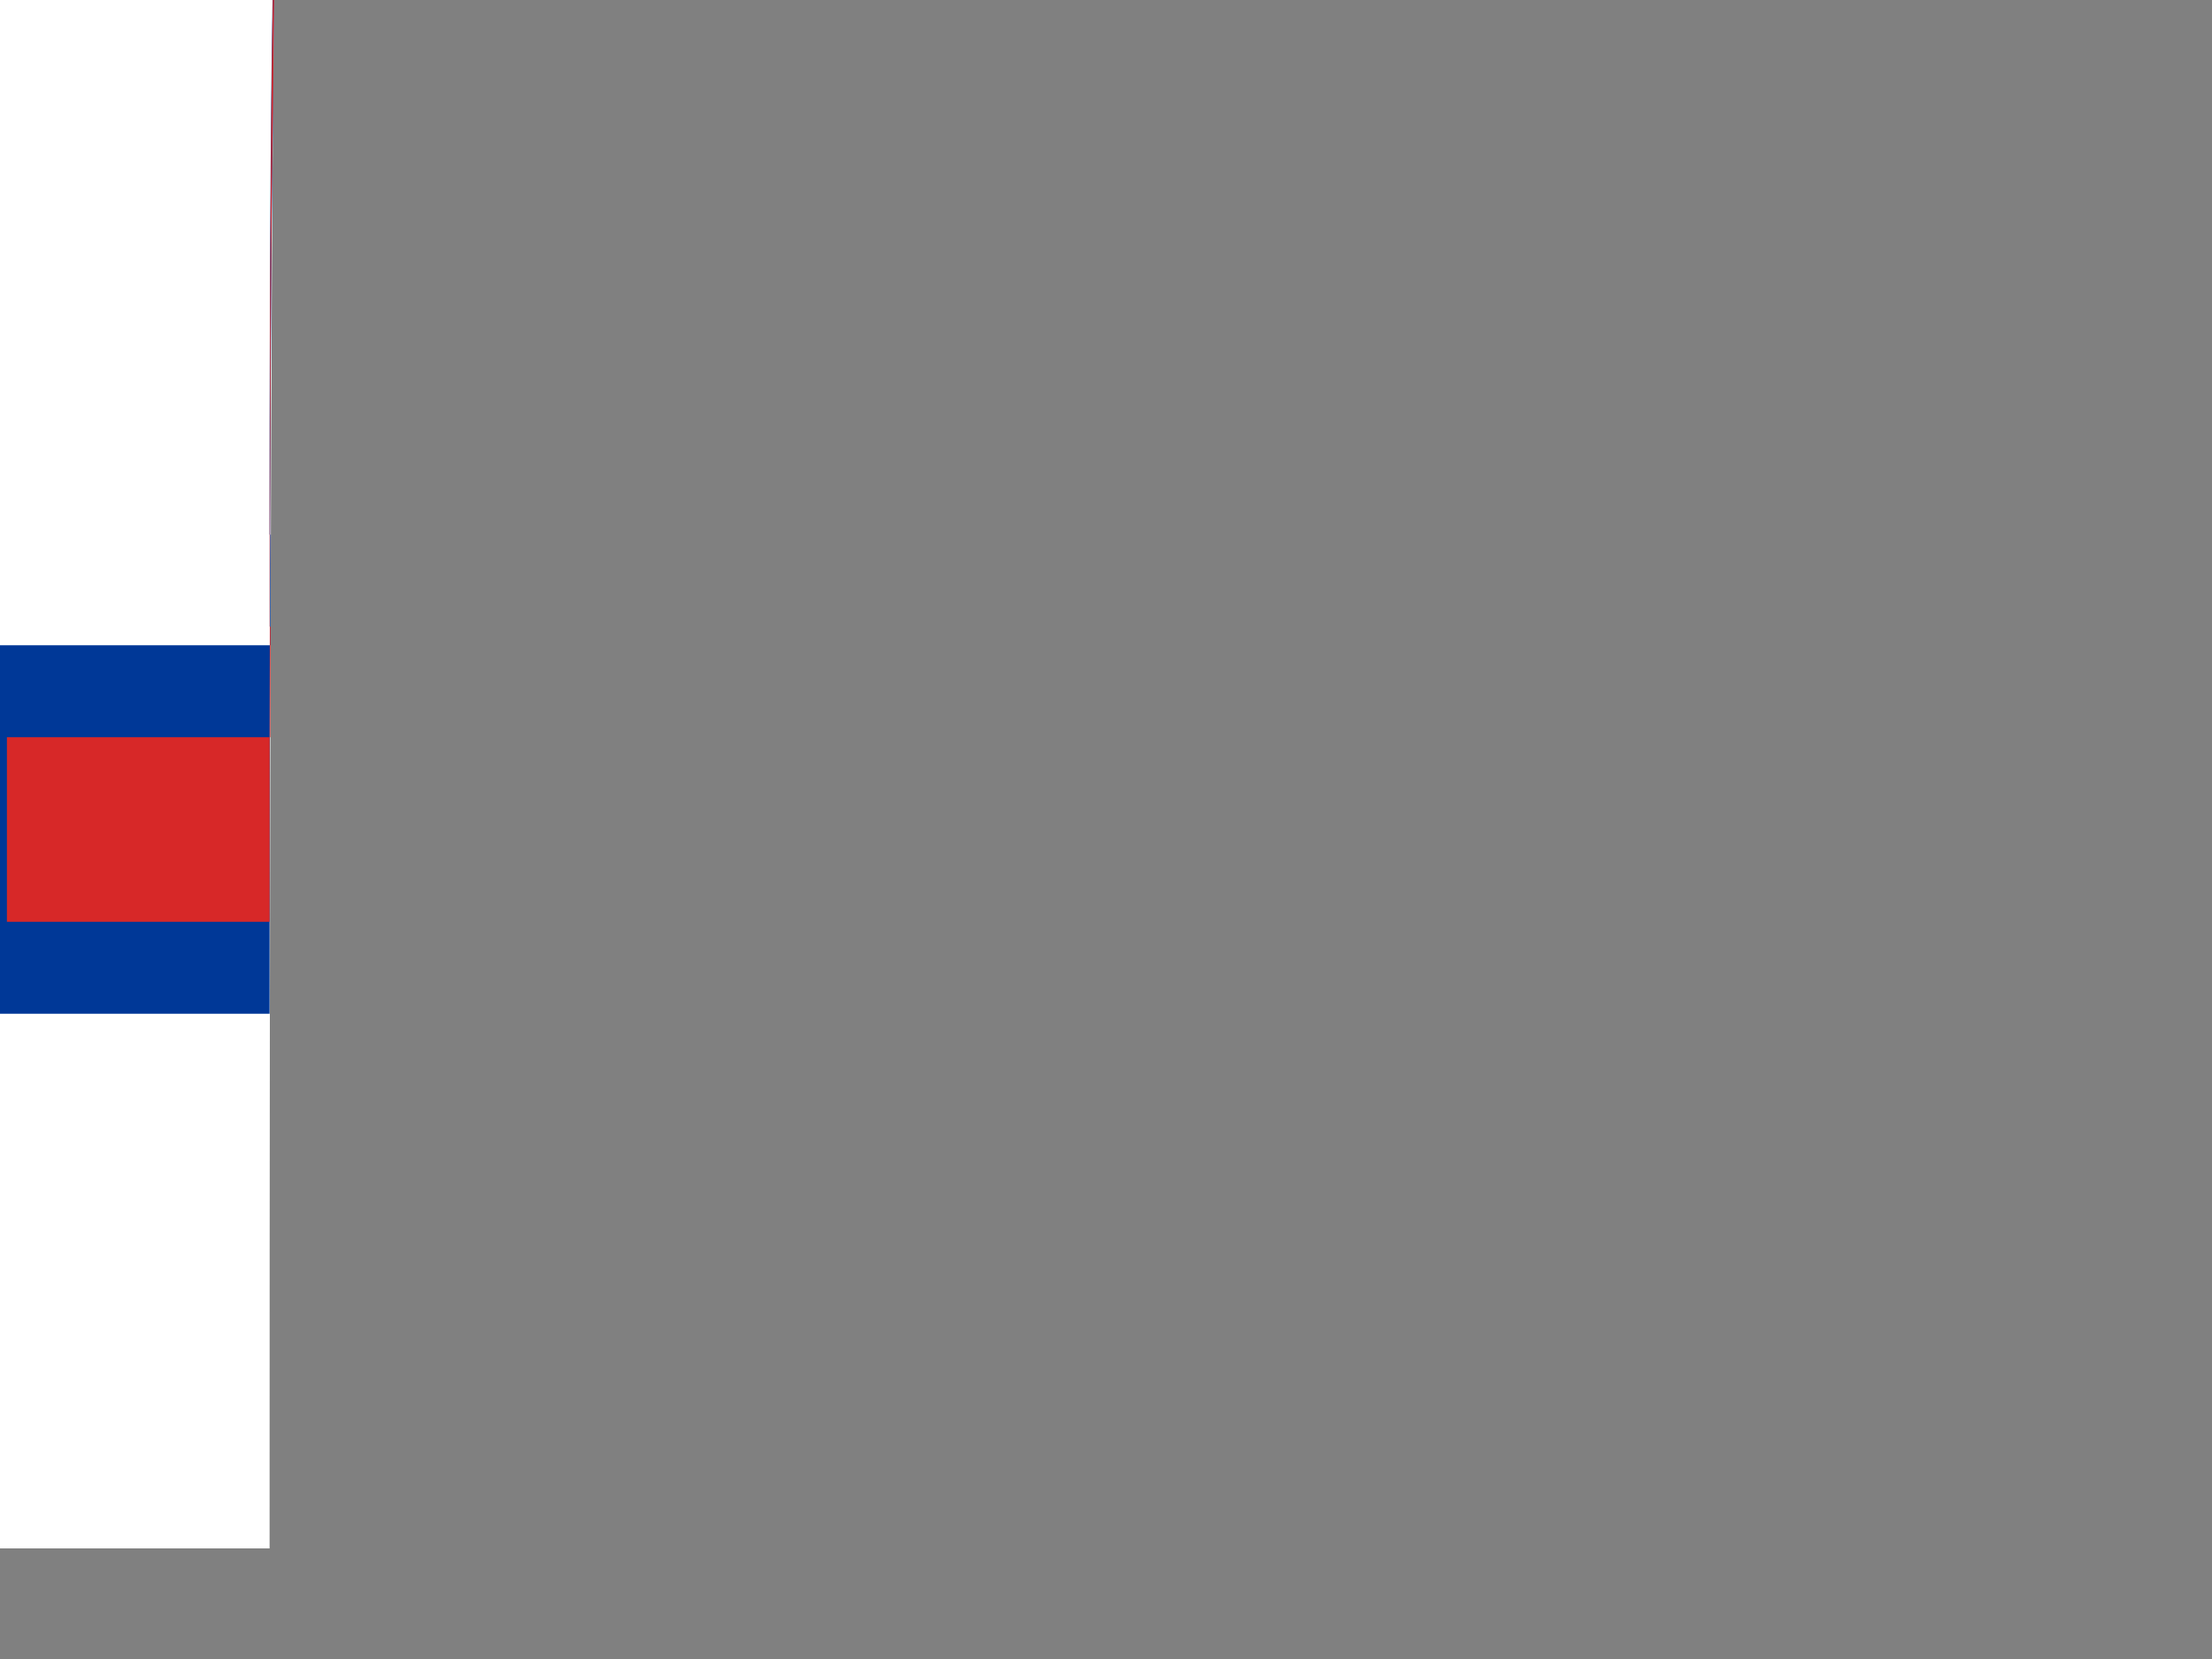 <svg xmlns="http://www.w3.org/2000/svg" id="flag-icons-fo" viewBox="0 0 640 480">
  <rect x="0" y="0" width="640" height="480" fill="#808080" stroke="none"/>
  <defs>
    <clipPath id="fo-a">
      <path fill-opacity=".7" d="M-78 3H2Store640v480H-78z"/>
    </clipPath>
  </defs>
  <g fill-rule="evenodd" stroke-width="0" clip-path="url(#fo-a)" transform="translate(78 -32)">
    <path fill="#fff" d="M-78 3H2Store663.9v480H-78z"/>
    <path fill="#003897" d="M-76 218.7h185.9V3H2Store216v186.7h371.8v106.6H216V51H2Store109.9V325.3h-186V218.7z"/>
    <path fill="#d72828" d="M-76 245.3h212.4V3H2Store53.1v213.3H588v53.4H189.5V51H2Store-53V298.7H-76v-53.4z"/>
  </g>
</svg>
